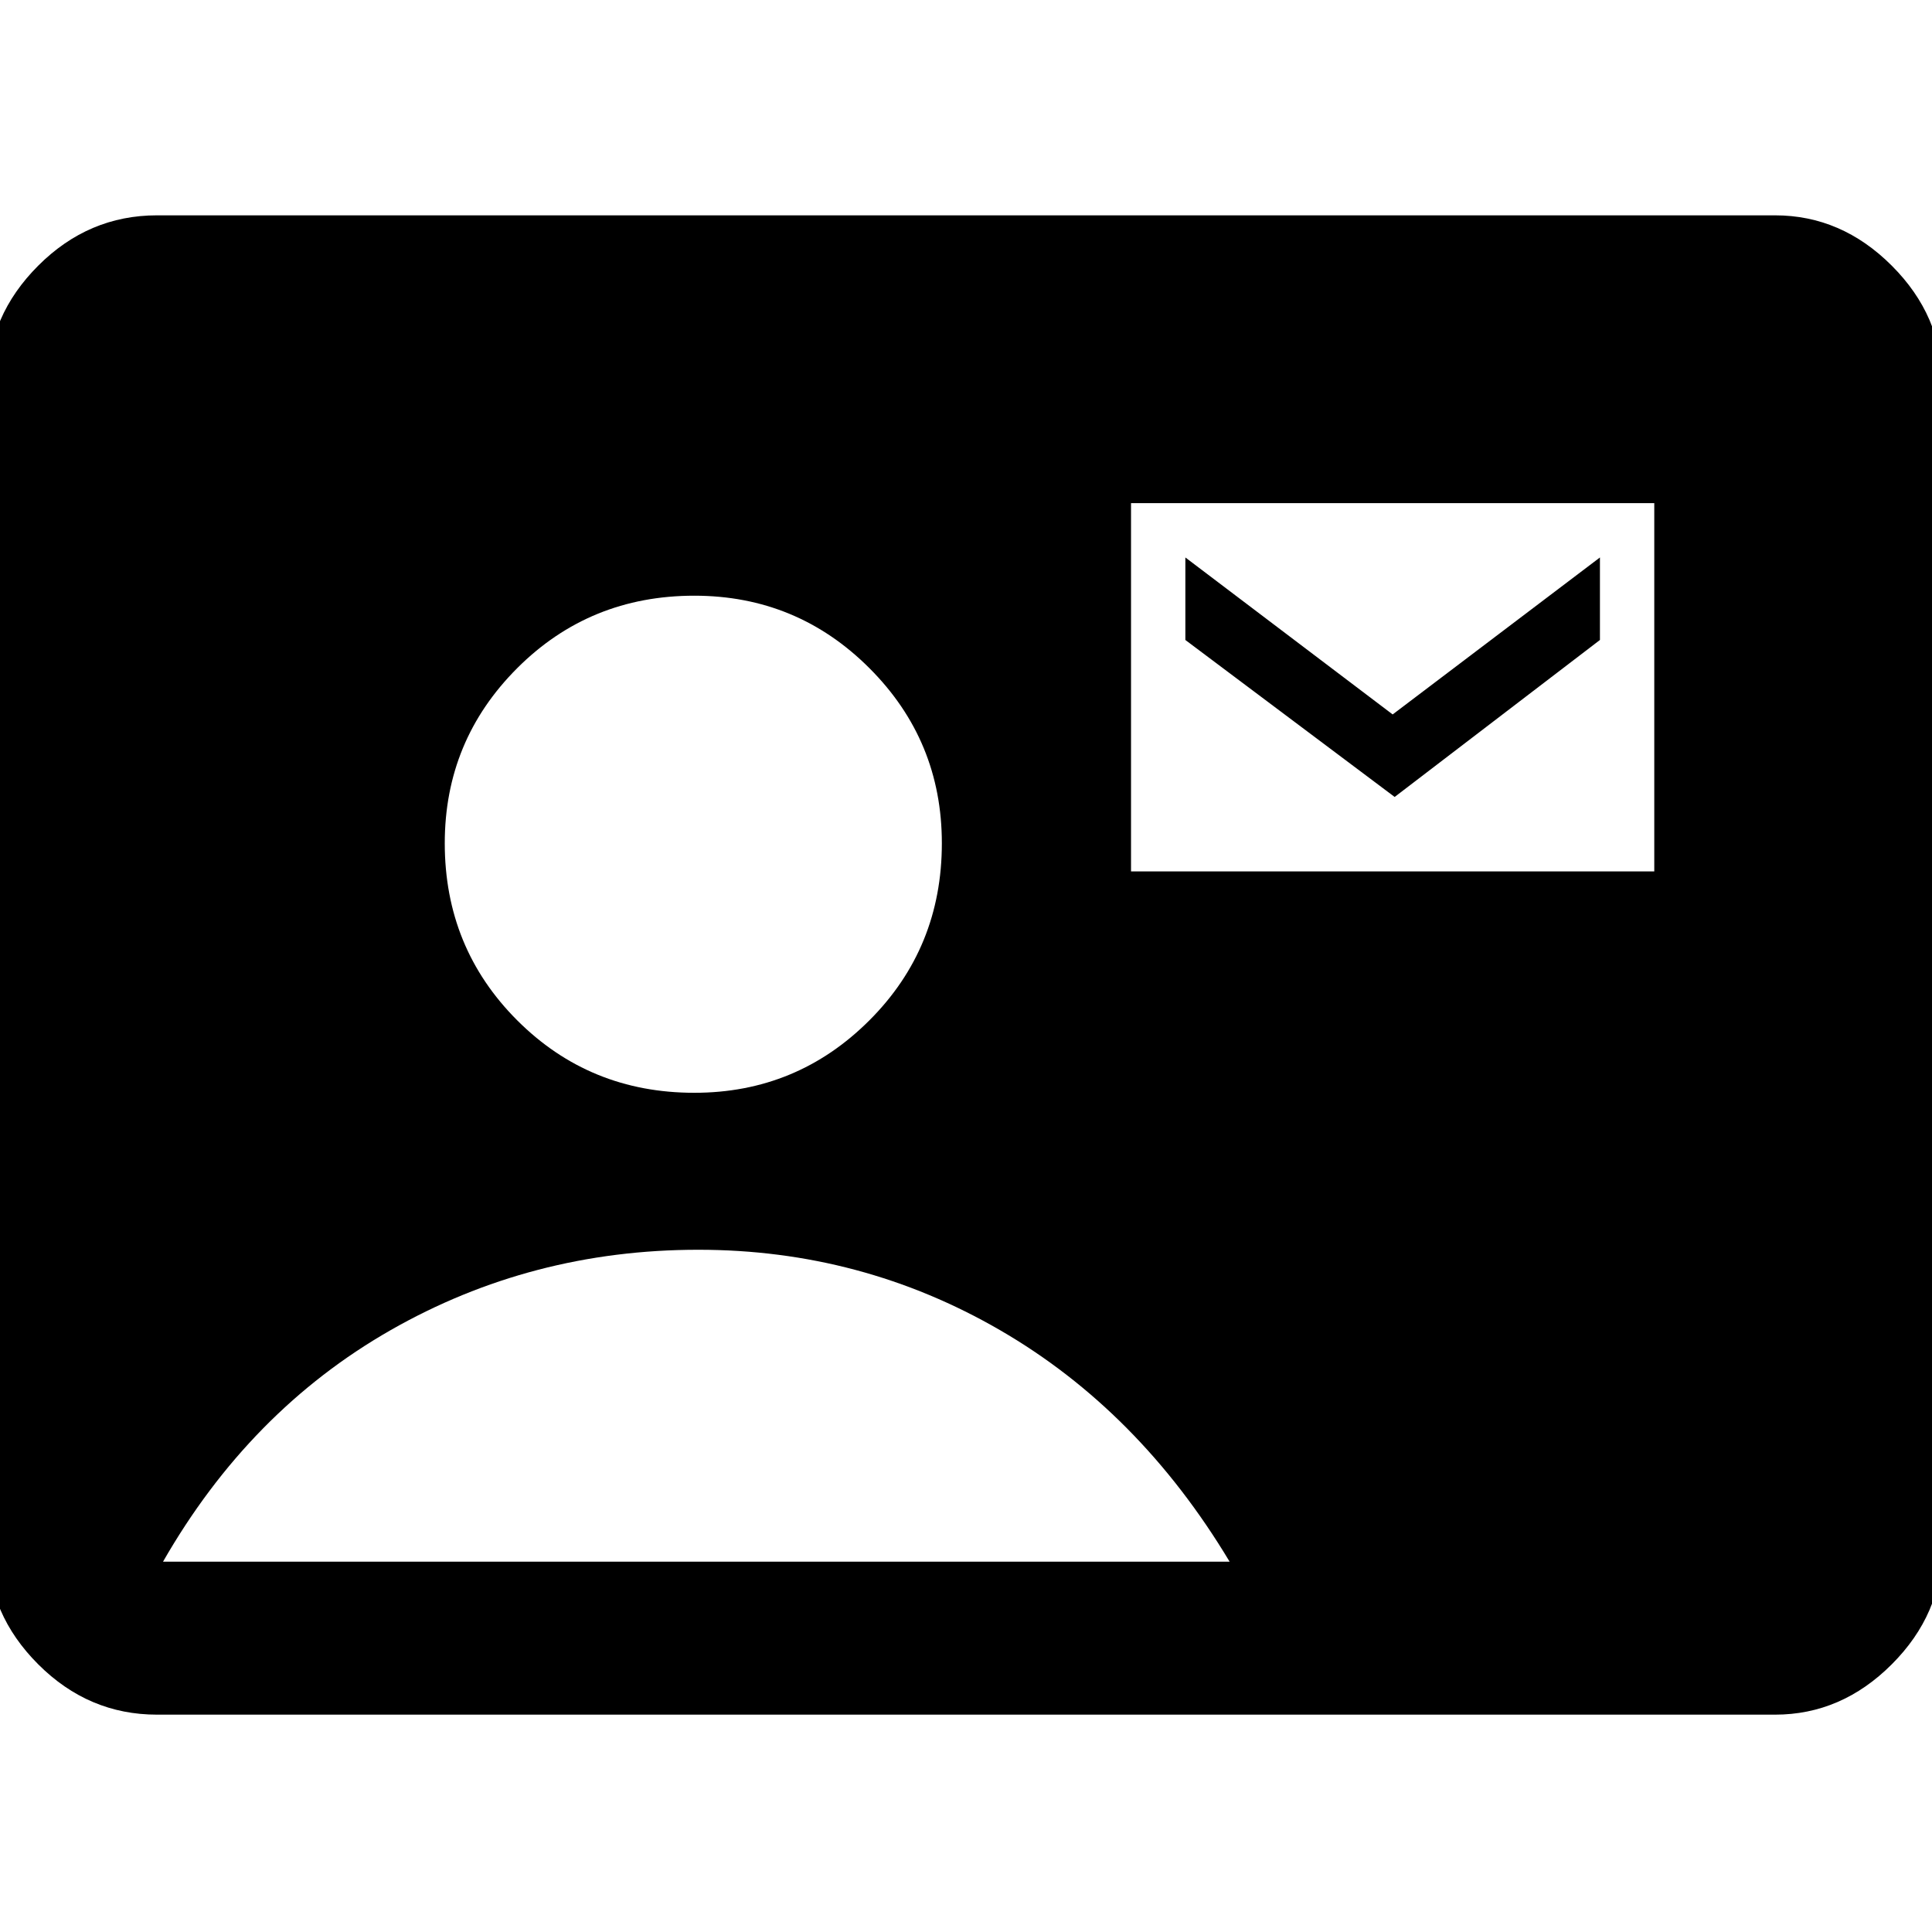 <svg xmlns="http://www.w3.org/2000/svg" height="48" width="48"><path d="M3.9 42.6q-1.7 0-2.95-1.25Q-.3 40.1-.3 38.45V9.5q0-1.65 1.25-2.9T3.9 5.35h40.2q1.65 0 2.9 1.25t1.25 2.9v28.95q0 1.65-1.25 2.9t-2.9 1.25Zm13.35-15.45q2.55 0 4.35-1.8 1.8-1.8 1.8-4.4 0-2.55-1.8-4.35-1.8-1.8-4.35-1.8-2.6 0-4.4 1.8-1.8 1.8-1.8 4.35 0 2.6 1.8 4.4 1.8 1.8 4.4 1.8Zm10.85-5.5h13V12.5h-13ZM4.05 38.8h26.5q-2.25-3.75-5.7-5.75t-7.5-2q-4.15 0-7.65 2T4.05 38.8Zm30.6-19-5.2-3.9v-2.05l5.15 3.9 5.15-3.9v2.05Z"/></svg>